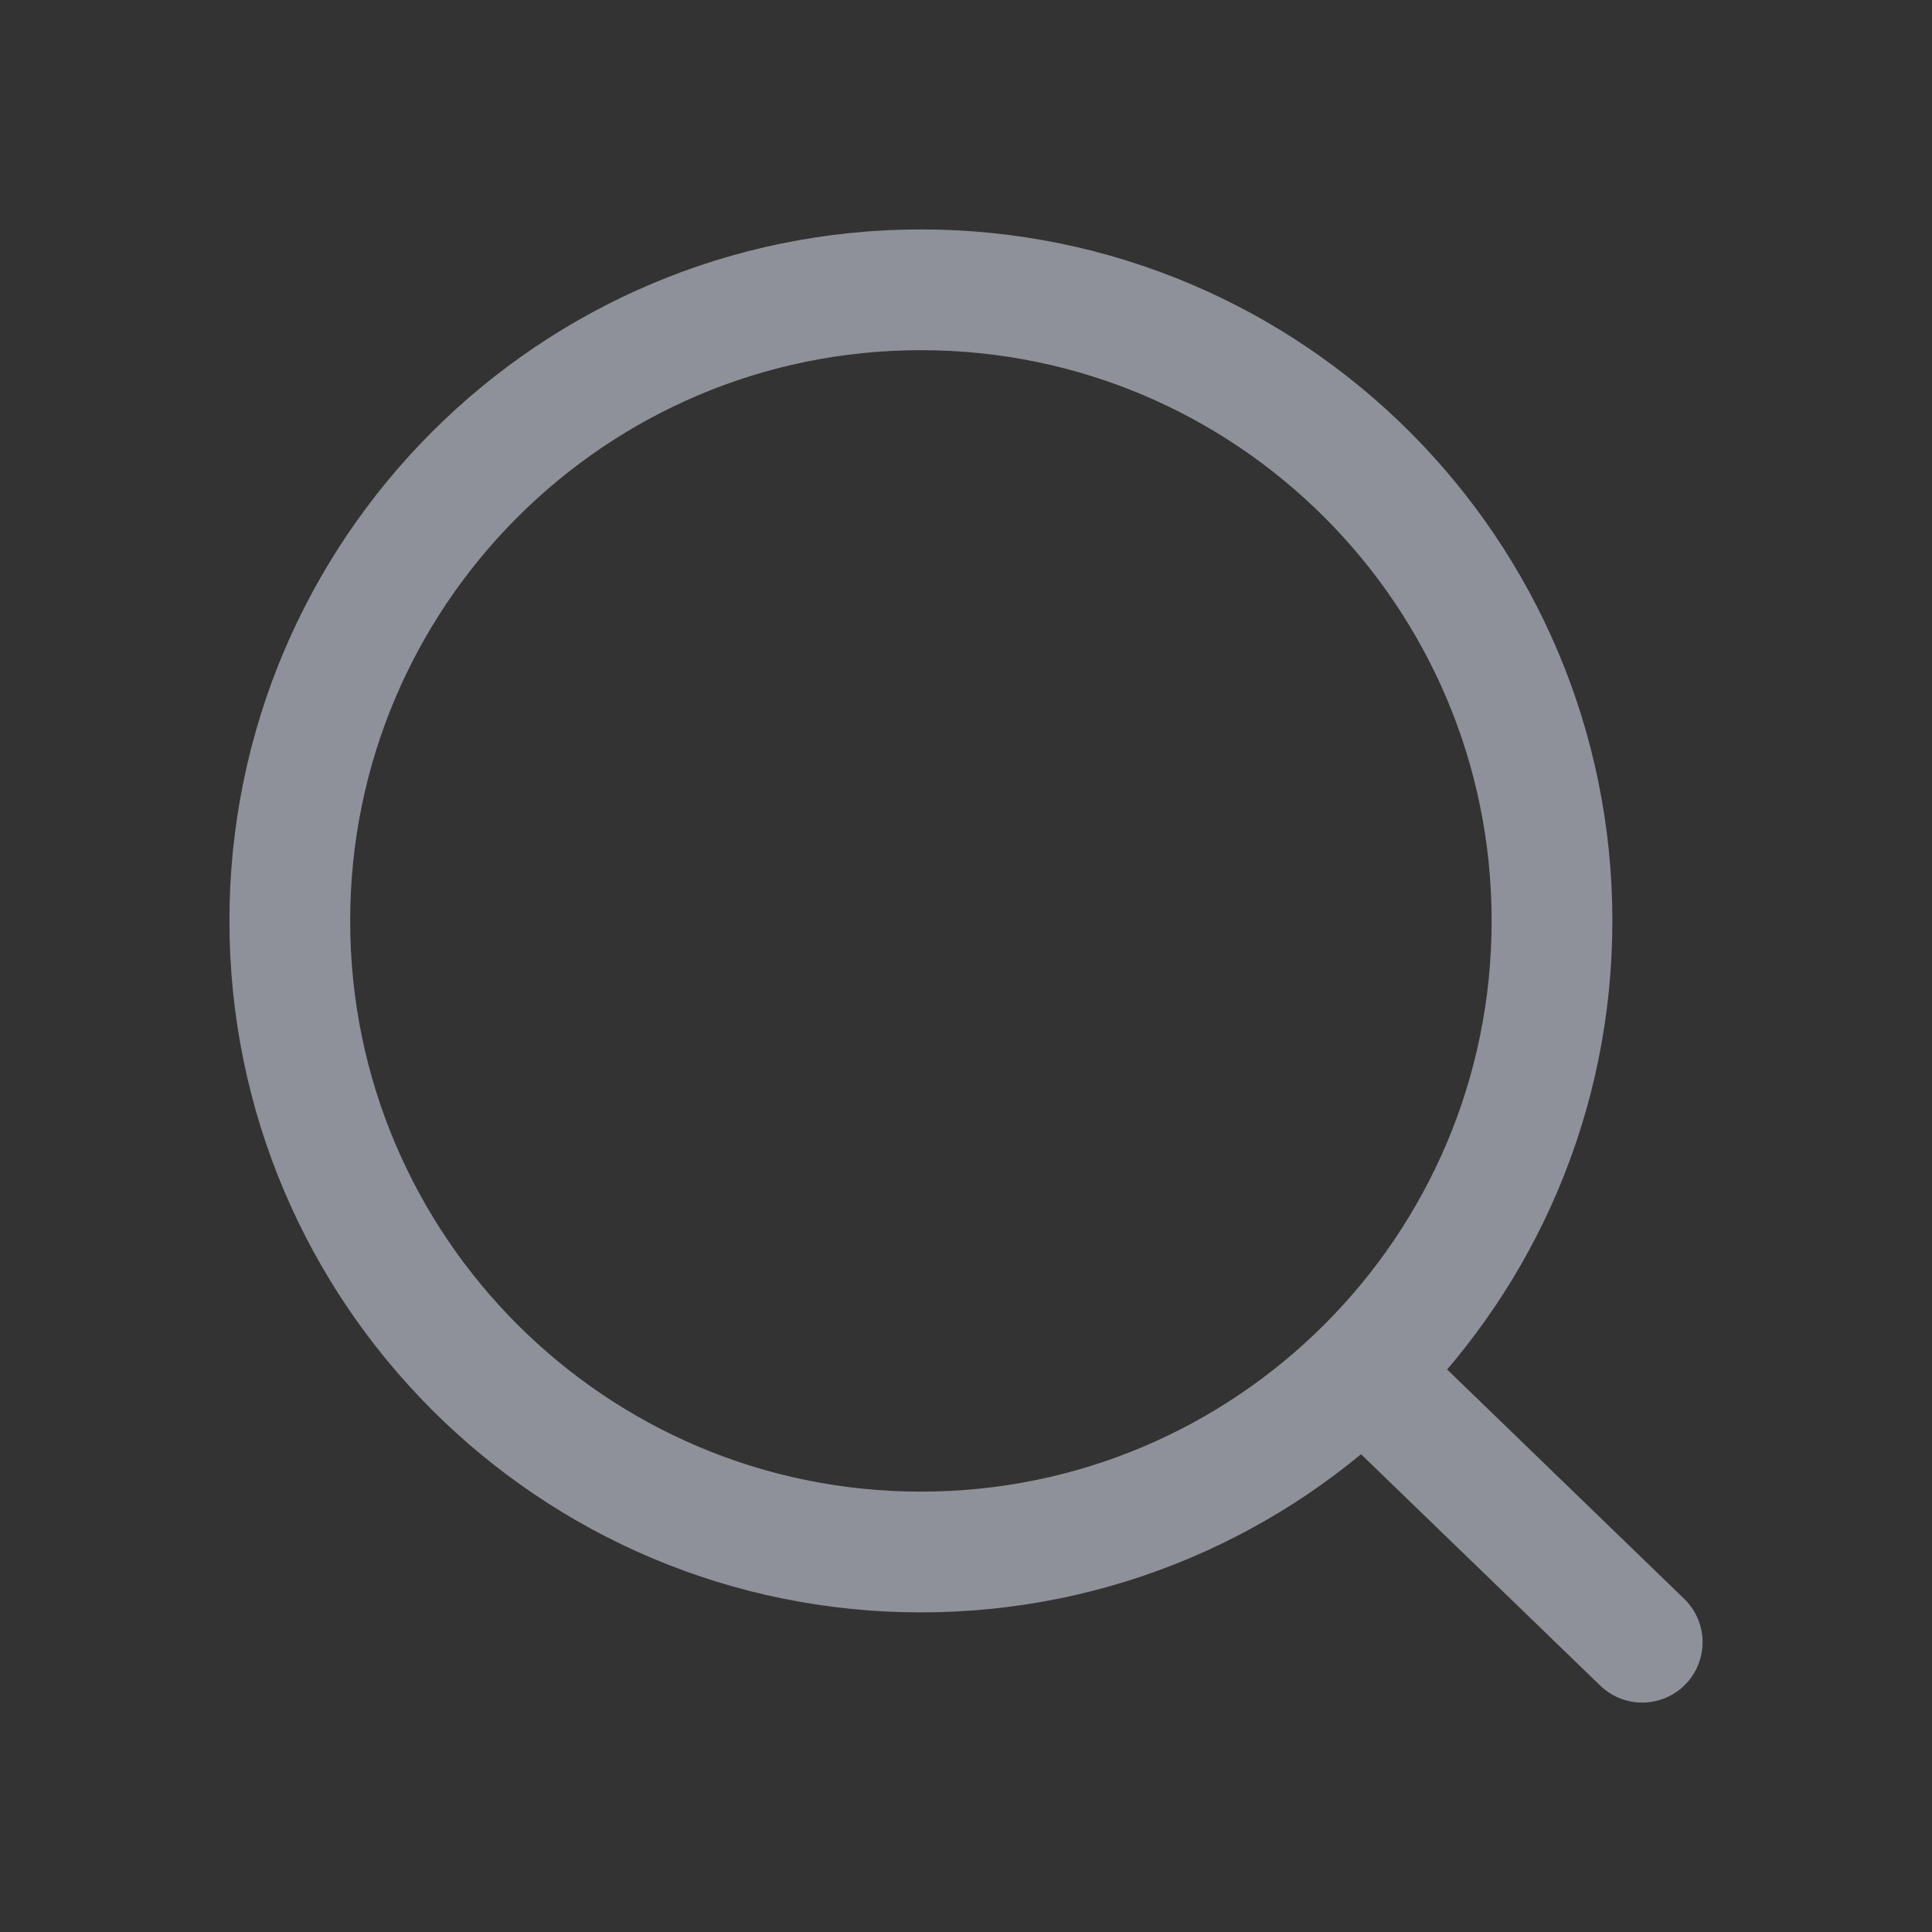 <svg width="32" height="32" viewBox="0 0 32 32" fill="none" xmlns="http://www.w3.org/2000/svg">
<rect x="0" y="0" width="32" height="32" fill="#333333" stroke="none"/>
<path d="M22.569 22.72L27.2 27.2M25.706 15.253C25.706 21.026 21.026 25.706 15.253 25.706C9.48 25.706 4.8 21.026 4.8 15.253C4.8 9.48 9.48 4.8 15.253 4.8C21.026 4.8 25.706 9.48 25.706 15.253Z" stroke="#EBF1FF" stroke-opacity="0.5" stroke-width="2" stroke-linecap="round"/>
</svg>
